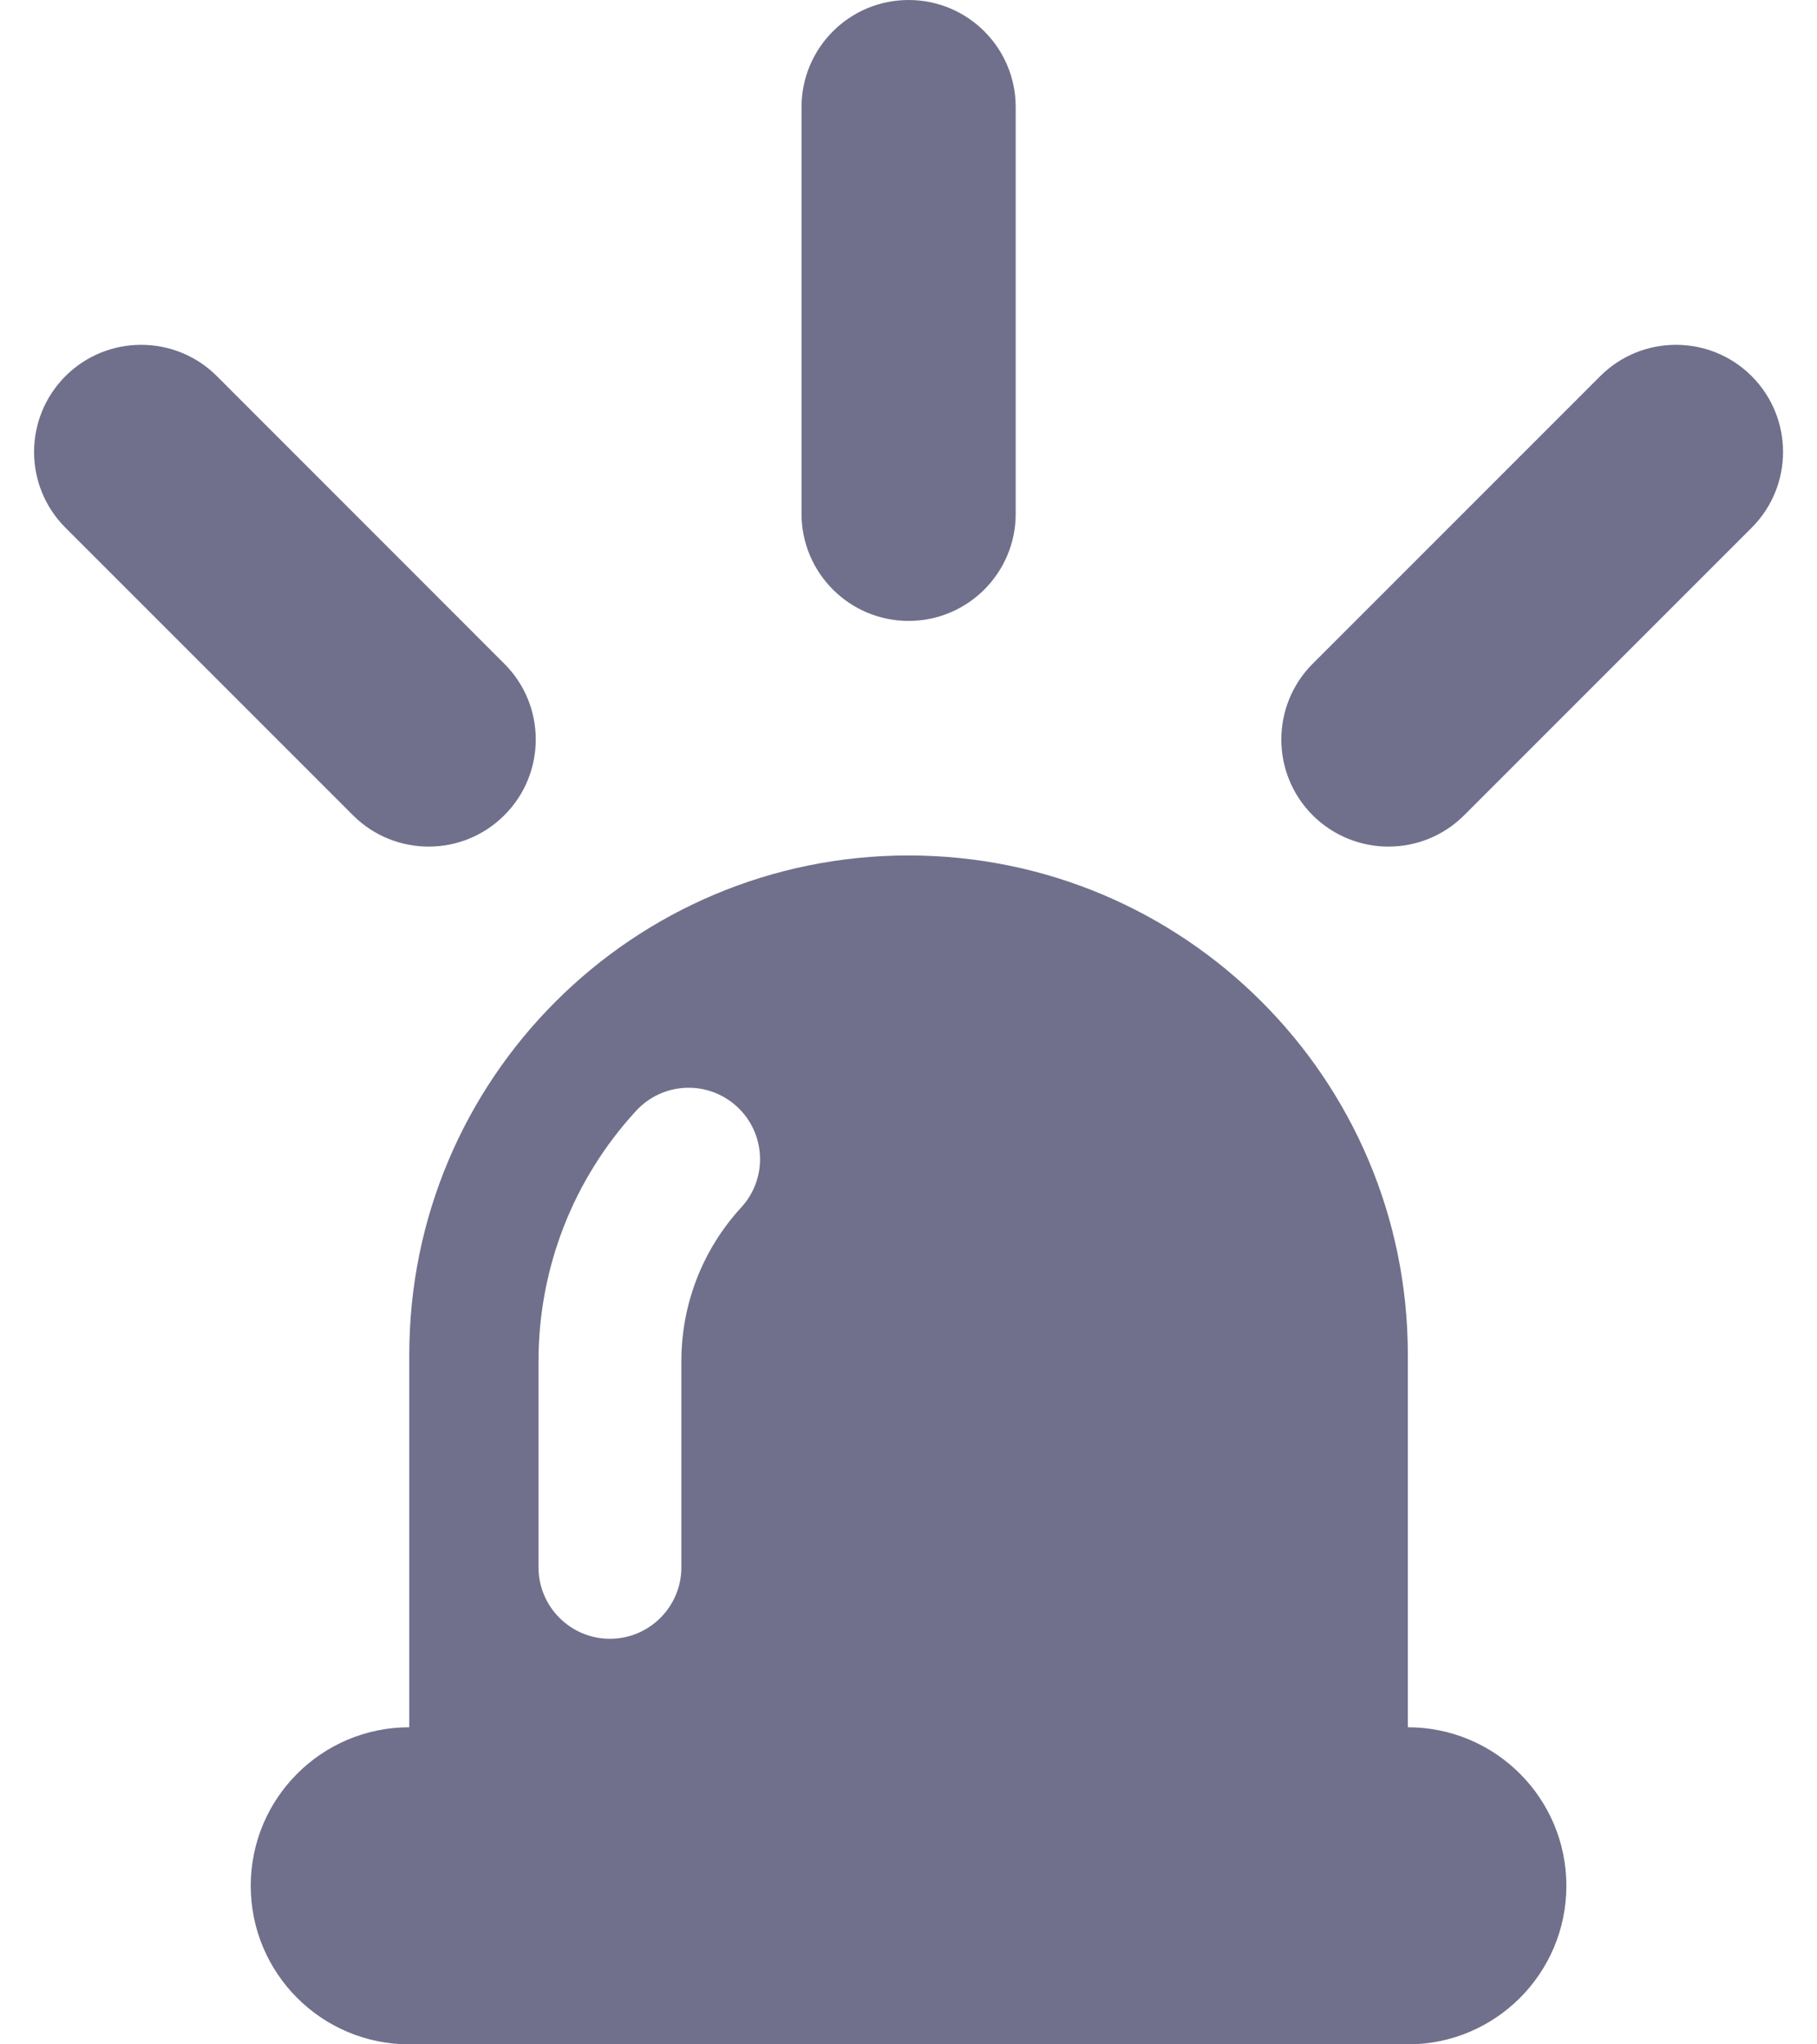 <svg width="16" height="18" viewBox="0 0 16 18" fill="none" xmlns="http://www.w3.org/2000/svg">
<path d="M12.397 15.208V11.928C12.397 9.5 10.429 7.532 8 7.532C5.572 7.532 3.604 9.5 3.604 11.928V15.208C2.833 15.208 2.208 15.833 2.208 16.604C2.208 17.375 2.833 18 3.604 18H12.397C13.168 18 13.793 17.375 13.793 16.604C13.793 15.833 13.168 15.208 12.397 15.208ZM4.742 11.984C4.742 11.166 5.047 10.383 5.601 9.781C5.836 9.525 6.233 9.508 6.489 9.743C6.745 9.978 6.762 10.376 6.527 10.631C6.187 11.001 6 11.482 6 11.984V13.8C6 14.147 5.718 14.429 5.371 14.429C5.024 14.429 4.742 14.147 4.742 13.8V11.984Z" fill="#70708C"/>
<path d="M8.001 5.467C8.522 5.467 8.944 5.044 8.944 4.524V0.943C8.944 0.422 8.522 0 8.001 0C7.48 0 7.058 0.422 7.058 0.943V4.524C7.058 5.044 7.48 5.467 8.001 5.467Z" fill="#70708C"/>
<path d="M3.775 7.454C4.016 7.454 4.257 7.362 4.441 7.178C4.81 6.81 4.81 6.212 4.441 5.844L1.91 3.312C1.542 2.944 0.944 2.944 0.576 3.312C0.208 3.681 0.208 4.278 0.576 4.646L3.108 7.178C3.292 7.362 3.533 7.454 3.775 7.454Z" fill="#70708C"/>
<path d="M15.425 3.312C15.057 2.944 14.459 2.944 14.091 3.312L11.559 5.844C11.191 6.213 11.191 6.81 11.559 7.178C11.744 7.362 11.985 7.454 12.226 7.454C12.468 7.454 12.709 7.362 12.893 7.178L15.425 4.646C15.793 4.278 15.793 3.681 15.425 3.312Z" fill="#70708C"/>
</svg>
